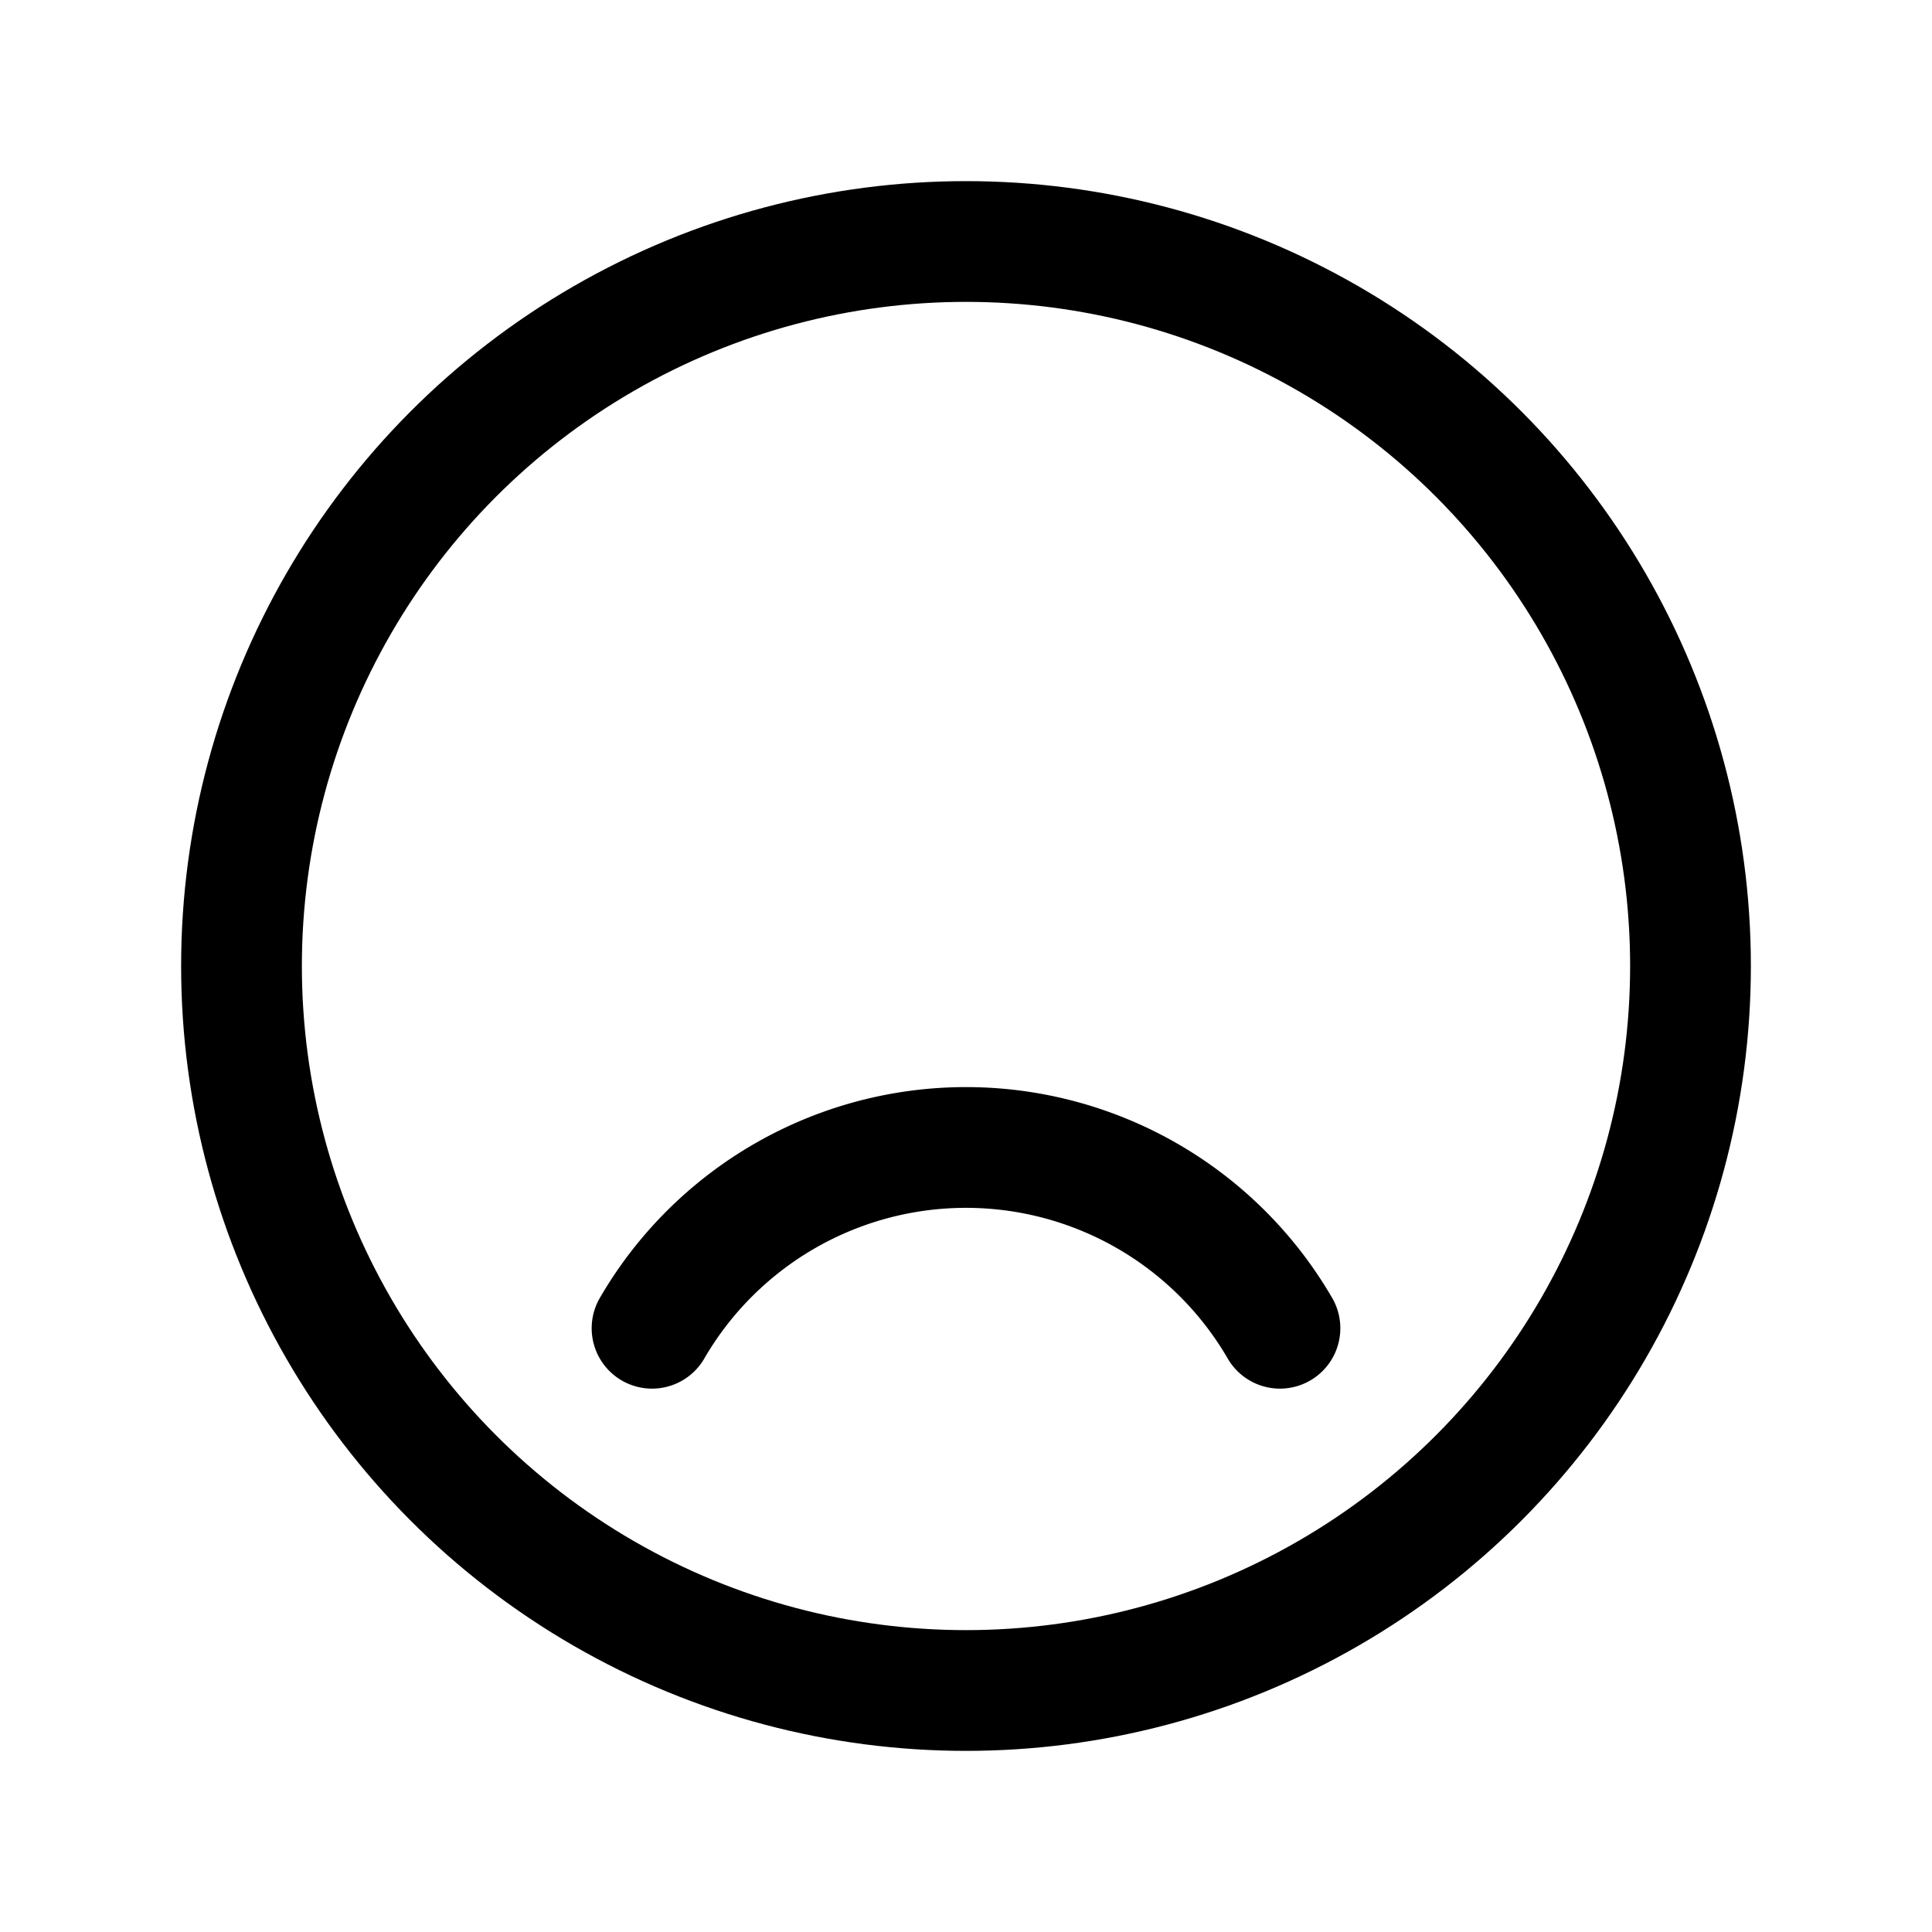 <svg xmlns="http://www.w3.org/2000/svg" width="192" height="192" fill="none" viewBox="0 0 256 256">
<rect width="256" height="256" fill="none"></rect>
<circle cx="128" cy="128" r="96" fill="none" stroke="current" stroke-width="16" stroke-miterlimit="10"></circle>
<circle cx="92" cy="108" r="12"></circle><circle cx="164" cy="108" r="12"></circle>
<circle cx="92" cy="108" r="12"></circle><circle cx="164" cy="108" r="12"></circle>
<path d="M169.6,176a48.1,48.1,0,0,0-83.2,0" fill="none" stroke="current" stroke-linecap="round" stroke-linejoin="round" stroke-width="16"></path>
</svg>